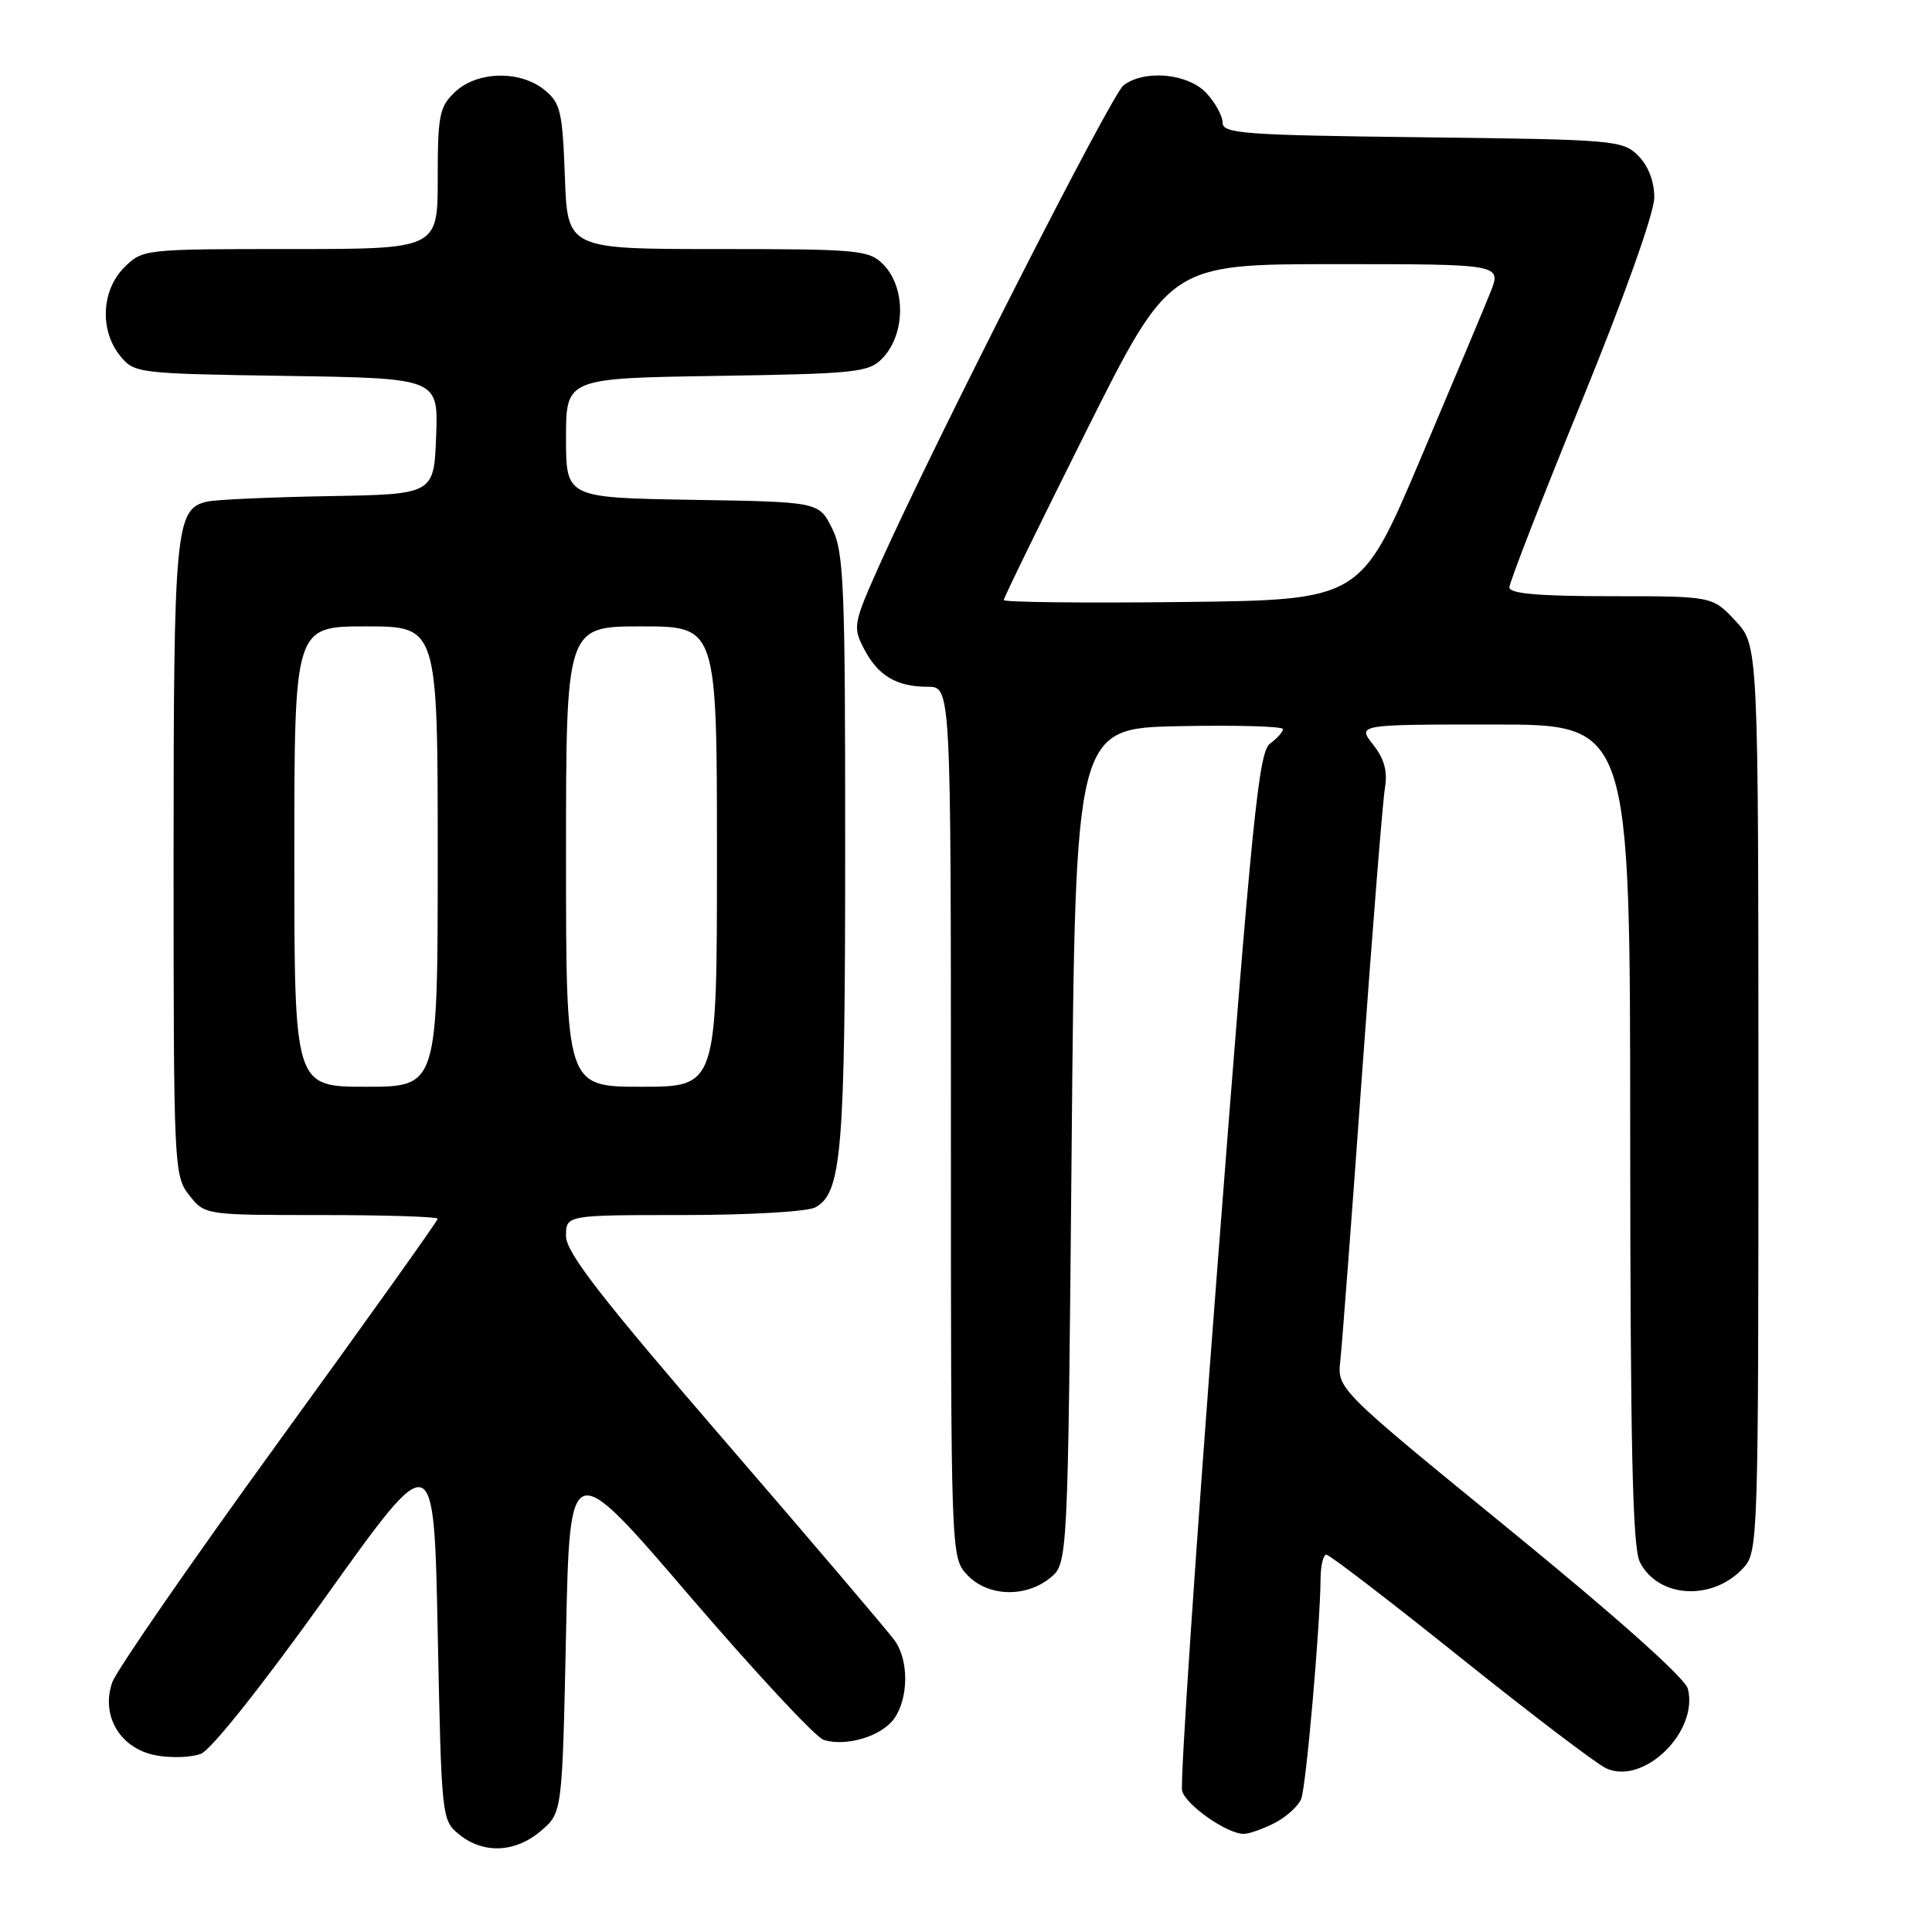 <?xml version="1.0" encoding="UTF-8" standalone="no"?>
<!DOCTYPE svg PUBLIC "-//W3C//DTD SVG 1.1//EN" "http://www.w3.org/Graphics/SVG/1.1/DTD/svg11.dtd" >
<svg xmlns="http://www.w3.org/2000/svg" xmlns:xlink="http://www.w3.org/1999/xlink" version="1.1" viewBox="0 0 256 256">
 <g >
 <path fill="currentColor"
d=" M 71.69 242.59 C 74.50 240.18 74.50 240.18 75.00 216.57 C 75.50 192.95 75.50 192.95 91.36 211.45 C 100.09 221.62 108.08 230.21 109.13 230.54 C 112.12 231.49 116.85 230.06 118.50 227.70 C 120.39 225.00 120.43 220.06 118.59 217.43 C 117.82 216.33 107.69 204.43 96.09 190.99 C 79.57 171.85 75.00 165.95 75.00 163.78 C 75.00 161.00 75.00 161.00 90.57 161.00 C 99.15 161.00 106.98 160.55 108.02 159.99 C 111.53 158.11 111.99 152.66 111.99 112.50 C 112.00 77.37 111.82 73.15 110.25 70.00 C 108.50 66.50 108.50 66.50 91.75 66.23 C 75.00 65.95 75.00 65.95 75.00 58.03 C 75.00 50.12 75.00 50.12 94.97 49.81 C 113.41 49.52 115.10 49.35 116.90 47.50 C 120.01 44.30 120.06 38.06 117.00 35.00 C 115.13 33.13 113.67 33.00 95.10 33.00 C 75.19 33.00 75.19 33.00 74.85 23.41 C 74.53 14.76 74.27 13.63 72.14 11.91 C 68.91 9.29 63.25 9.42 60.31 12.17 C 58.22 14.15 58.00 15.22 58.00 23.67 C 58.00 33.00 58.00 33.00 38.45 33.00 C 19.04 33.00 18.89 33.02 16.45 35.45 C 13.43 38.48 13.19 43.77 15.91 47.14 C 17.79 49.46 18.17 49.51 37.95 49.81 C 58.08 50.12 58.08 50.12 57.79 57.81 C 57.50 65.50 57.50 65.50 43.50 65.74 C 35.80 65.88 28.56 66.20 27.42 66.47 C 23.24 67.44 23.00 70.01 23.00 113.91 C 23.00 154.70 23.05 155.79 25.07 158.37 C 27.15 161.00 27.15 161.00 42.57 161.00 C 51.06 161.00 58.00 161.22 58.00 161.49 C 58.00 161.77 48.52 175.05 36.94 191.01 C 25.36 206.97 15.43 221.33 14.87 222.93 C 13.33 227.35 15.94 231.71 20.65 232.59 C 22.66 232.97 25.34 232.88 26.62 232.39 C 27.98 231.87 34.80 223.28 43.22 211.50 C 57.50 191.50 57.50 191.50 58.00 216.34 C 58.50 240.96 58.52 241.20 60.86 243.09 C 64.07 245.69 68.32 245.49 71.69 242.59 Z  M 168.93 241.54 C 170.48 240.73 172.05 239.30 172.42 238.35 C 173.07 236.65 174.93 215.48 174.98 209.25 C 174.99 207.46 175.34 206.00 175.75 206.00 C 176.16 206.00 184.15 212.13 193.50 219.62 C 202.85 227.11 211.54 233.72 212.82 234.31 C 217.77 236.60 225.10 229.47 223.65 223.77 C 223.30 222.37 214.24 214.29 200.13 202.77 C 177.18 184.04 177.18 184.04 177.60 180.27 C 177.83 178.20 179.14 160.97 180.50 142.00 C 181.87 123.03 183.22 106.11 183.51 104.41 C 183.88 102.20 183.43 100.55 181.94 98.66 C 179.85 96.00 179.85 96.00 197.93 96.00 C 216.00 96.00 216.00 96.00 216.01 150.25 C 216.03 191.79 216.32 205.08 217.29 206.98 C 219.70 211.76 226.88 212.19 230.97 207.80 C 232.96 205.66 233.00 204.52 233.00 145.56 C 232.99 85.50 232.99 85.50 229.94 82.25 C 226.90 79.00 226.90 79.00 213.45 79.00 C 203.86 79.00 200.00 78.66 200.00 77.83 C 200.00 77.19 204.32 66.07 209.60 53.13 C 215.27 39.23 219.20 28.19 219.20 26.17 C 219.20 24.02 218.41 21.97 217.07 20.63 C 215.03 18.58 213.93 18.49 188.47 18.19 C 164.83 17.91 162.00 17.71 162.00 16.25 C 162.00 15.36 161.02 13.59 159.83 12.31 C 157.39 9.72 151.64 9.19 148.87 11.31 C 147.27 12.52 123.91 58.43 116.60 74.72 C 113.07 82.61 112.98 83.06 114.47 85.94 C 116.32 89.53 118.79 91.00 122.93 91.00 C 126.00 91.00 126.00 91.00 126.00 148.69 C 126.00 206.37 126.00 206.37 128.17 208.69 C 130.87 211.56 135.86 211.74 139.14 209.09 C 141.50 207.18 141.50 207.18 142.00 151.84 C 142.50 96.50 142.50 96.50 156.25 96.22 C 163.81 96.07 170.00 96.24 170.00 96.61 C 170.00 96.98 169.23 97.84 168.28 98.54 C 166.78 99.63 165.90 108.45 161.33 167.65 C 158.45 204.97 156.34 236.32 156.64 237.32 C 157.21 239.24 162.60 242.99 164.80 243.00 C 165.51 243.00 167.37 242.34 168.93 241.54 Z  M 39.00 113.50 C 39.00 83.00 39.00 83.00 48.50 83.00 C 58.00 83.00 58.00 83.00 58.00 113.50 C 58.00 144.00 58.00 144.00 48.50 144.00 C 39.00 144.00 39.00 144.00 39.00 113.50 Z  M 75.00 113.50 C 75.00 83.00 75.00 83.00 85.00 83.00 C 95.00 83.00 95.00 83.00 95.00 113.50 C 95.00 144.00 95.00 144.00 85.00 144.00 C 75.00 144.00 75.00 144.00 75.00 113.50 Z  M 133.00 79.51 C 133.00 79.22 137.95 69.09 144.00 56.99 C 155.01 35.00 155.01 35.00 177.00 35.00 C 198.98 35.00 198.98 35.00 197.48 38.75 C 196.66 40.81 192.45 50.83 188.14 61.00 C 180.29 79.50 180.29 79.50 156.64 79.77 C 143.64 79.92 133.00 79.80 133.00 79.51 Z "/>
</g>
</svg>